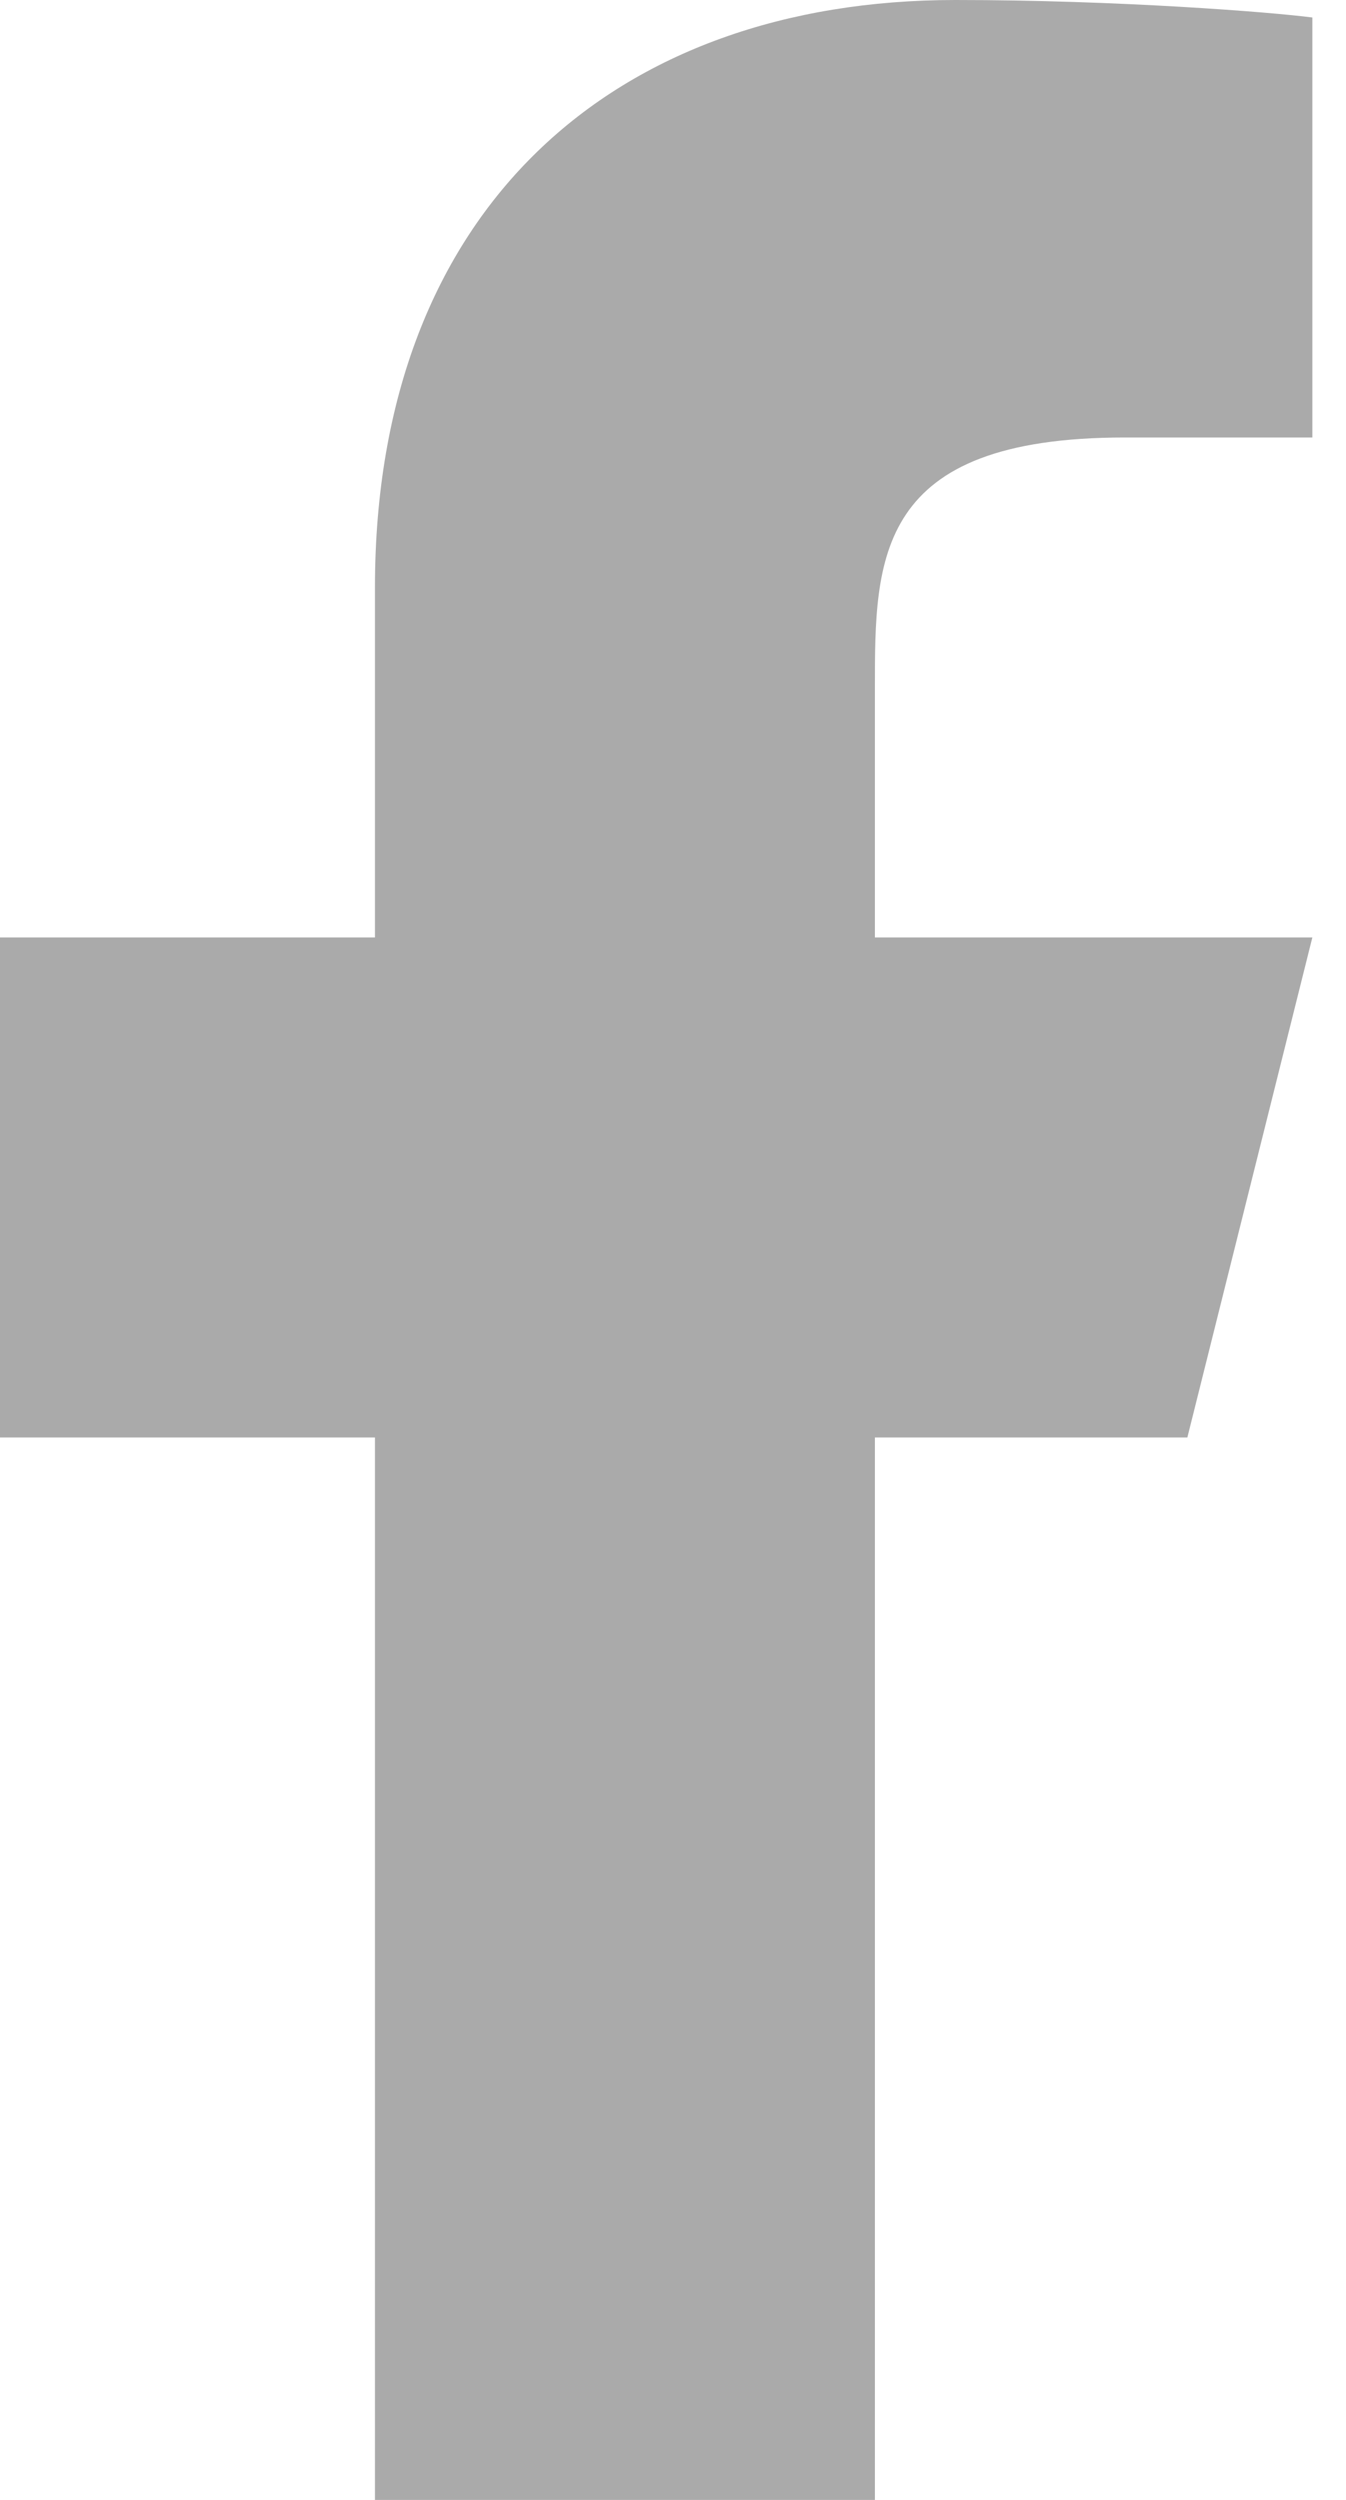 <svg width="7" height="13" viewBox="0 0 7 13" fill="none" xmlns="http://www.w3.org/2000/svg">
    <path d="M4.55 7.475H6.175L6.825 4.875H4.55V3.575C4.55 2.905 4.55 2.275 5.85 2.275H6.825V0.091C6.613 0.063 5.813 0 4.968 0C3.203 0 1.95 1.077 1.95 3.055V4.875H0V7.475H1.95V13H4.55V7.475Z"
          fill="#AAAAAA"/>
</svg>
